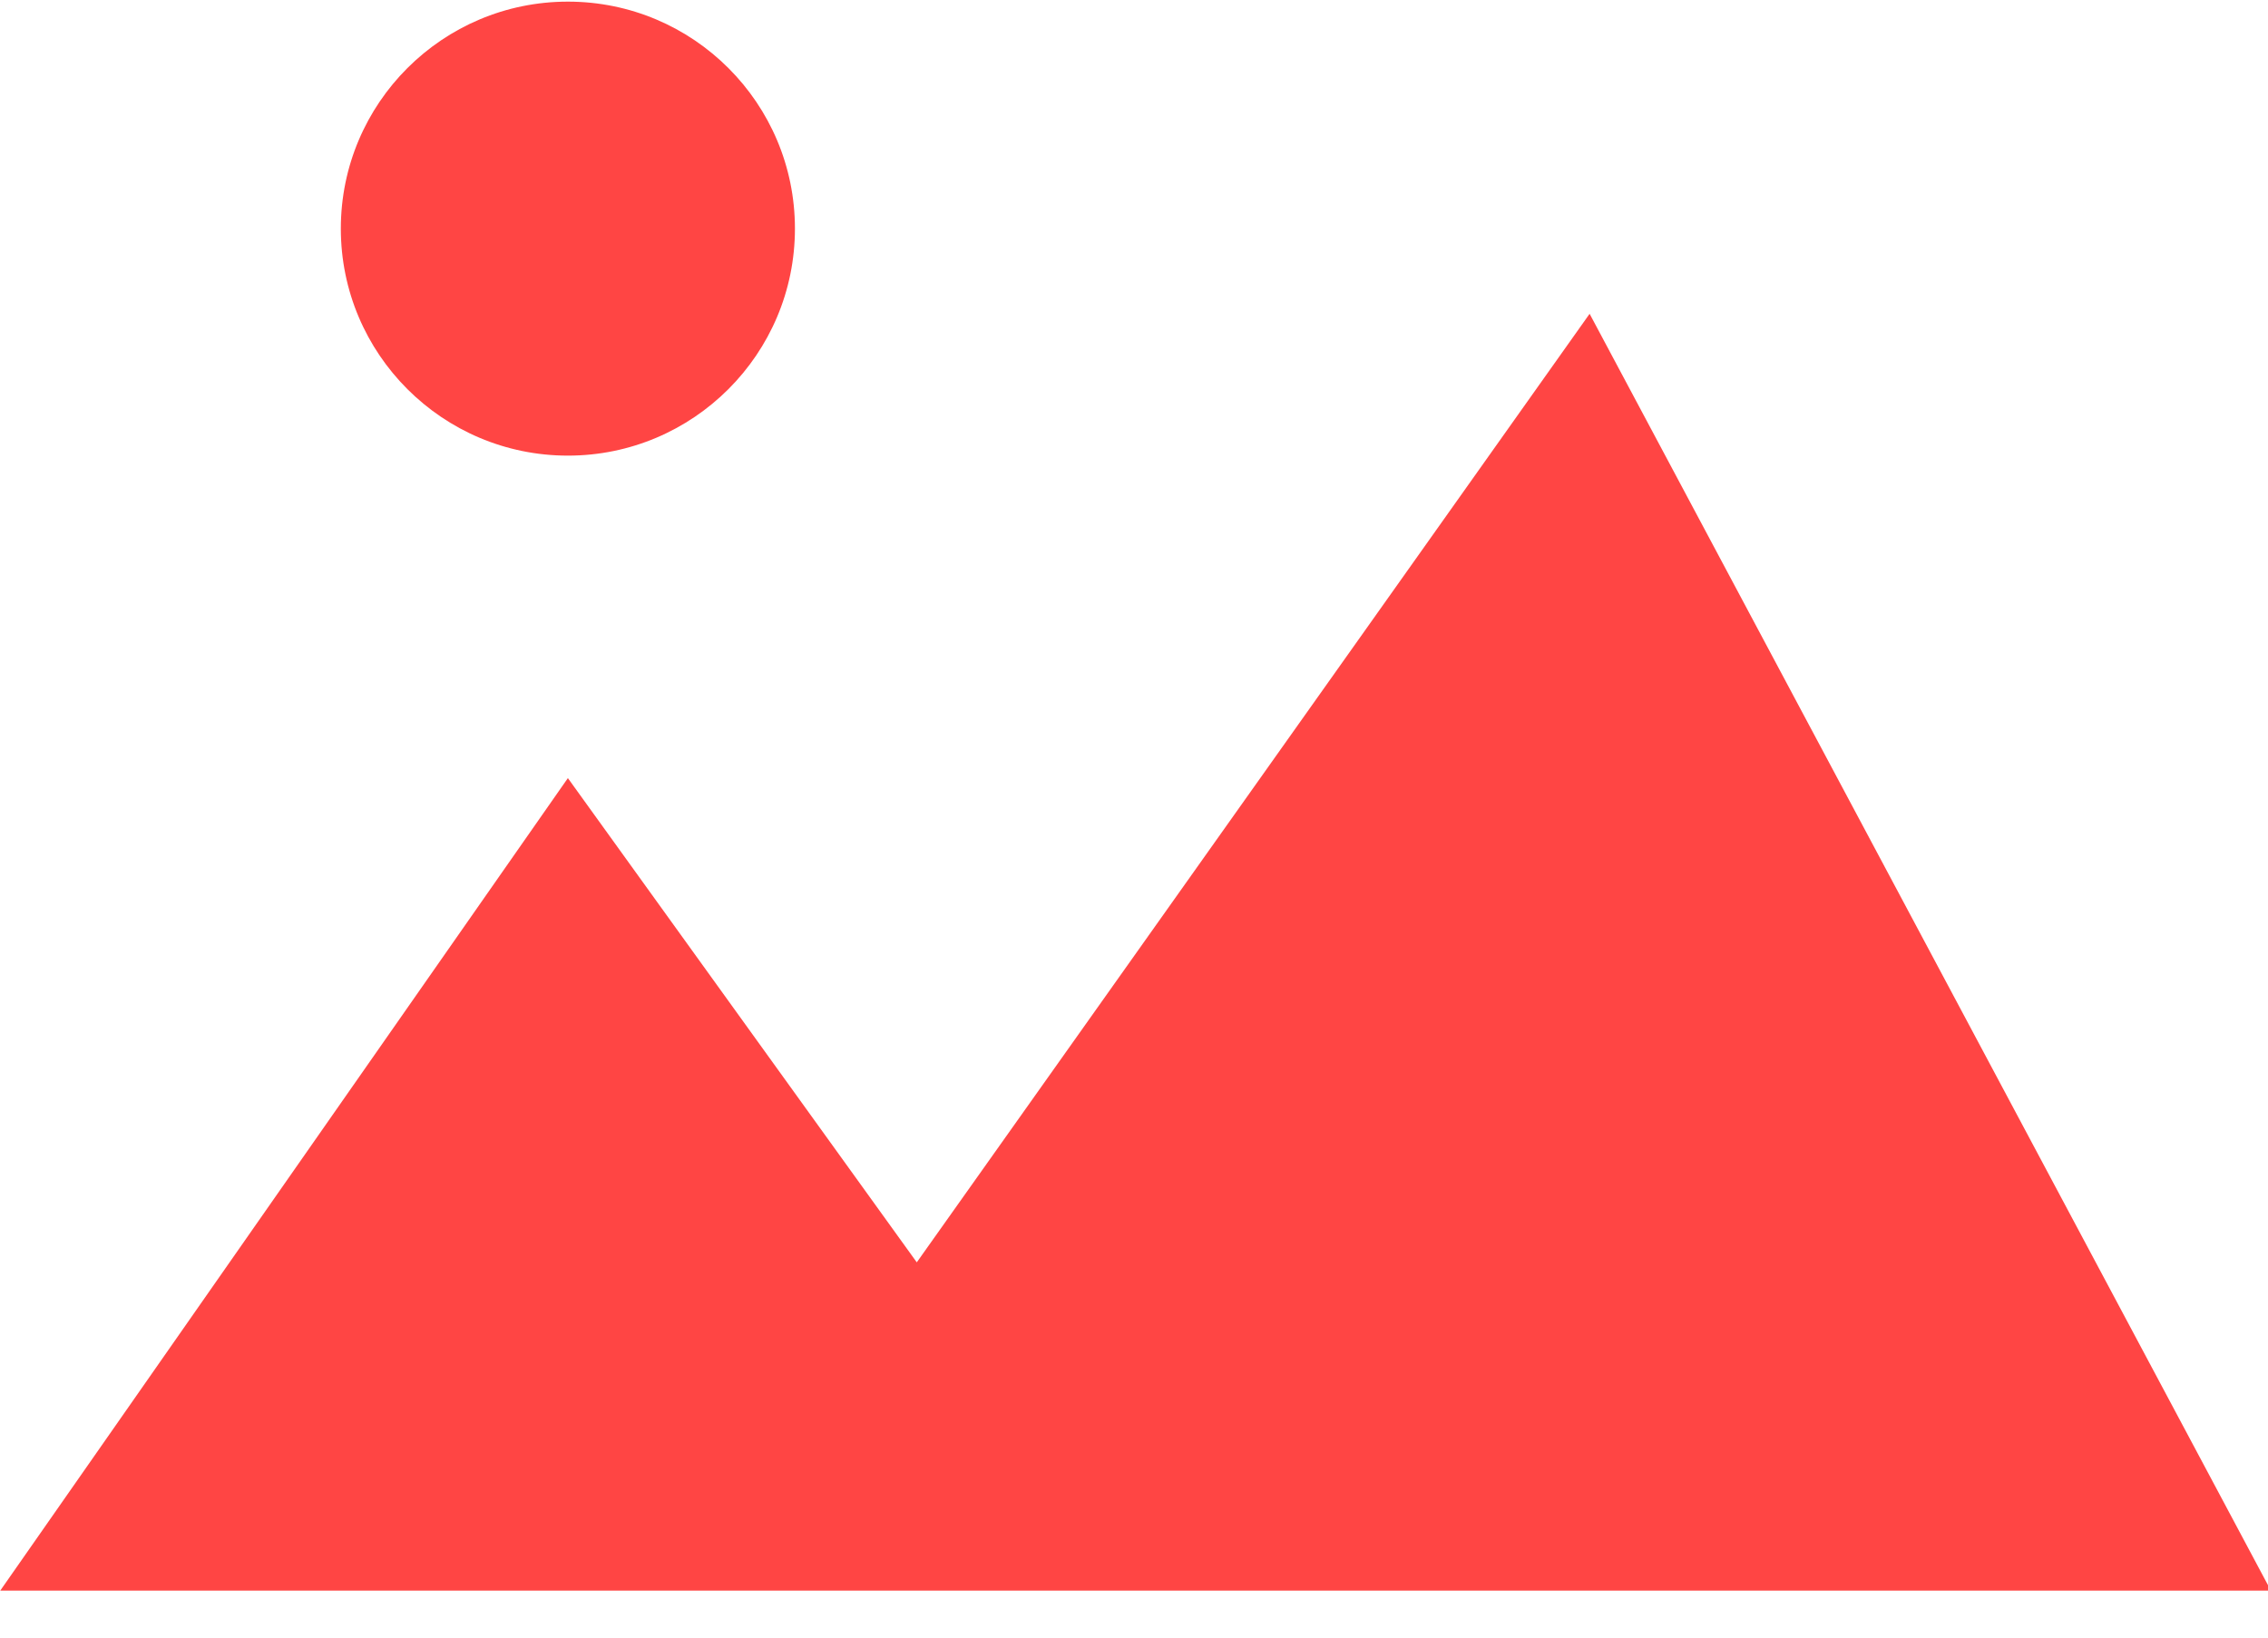 <?xml version="1.0" encoding="UTF-8"?>
<svg width="18px" height="13px" viewBox="0 0 18 13" version="1.1" xmlns="http://www.w3.org/2000/svg" xmlns:xlink="http://www.w3.org/1999/xlink">
    <!-- Generator: Sketch 45.2 (43514) - http://www.bohemiancoding.com/sketch -->
    <title>默认</title>
    <desc>Created with Sketch.</desc>
    <defs></defs>
    <g id="Page-1" stroke="none" stroke-width="1" fill="none" fill-rule="evenodd">
        <g id="默认" fill-rule="nonzero" fill="#FF4544">
            <path d="M4.507,3.617 C5.502,3.617 6.309,2.81 6.309,1.815 C6.309,0.819 5.502,0.013 4.507,0.013 C3.513,0.013 2.705,0.819 2.705,1.815 C2.705,2.81 3.513,3.617 4.507,3.617 Z M12.616,2.491 L7.276,10.021 L4.507,6.177 L0.002,12.627 L18.023,12.627 L12.616,2.491 Z" id="Shape"></path>
        </g>
    </g>
</svg>